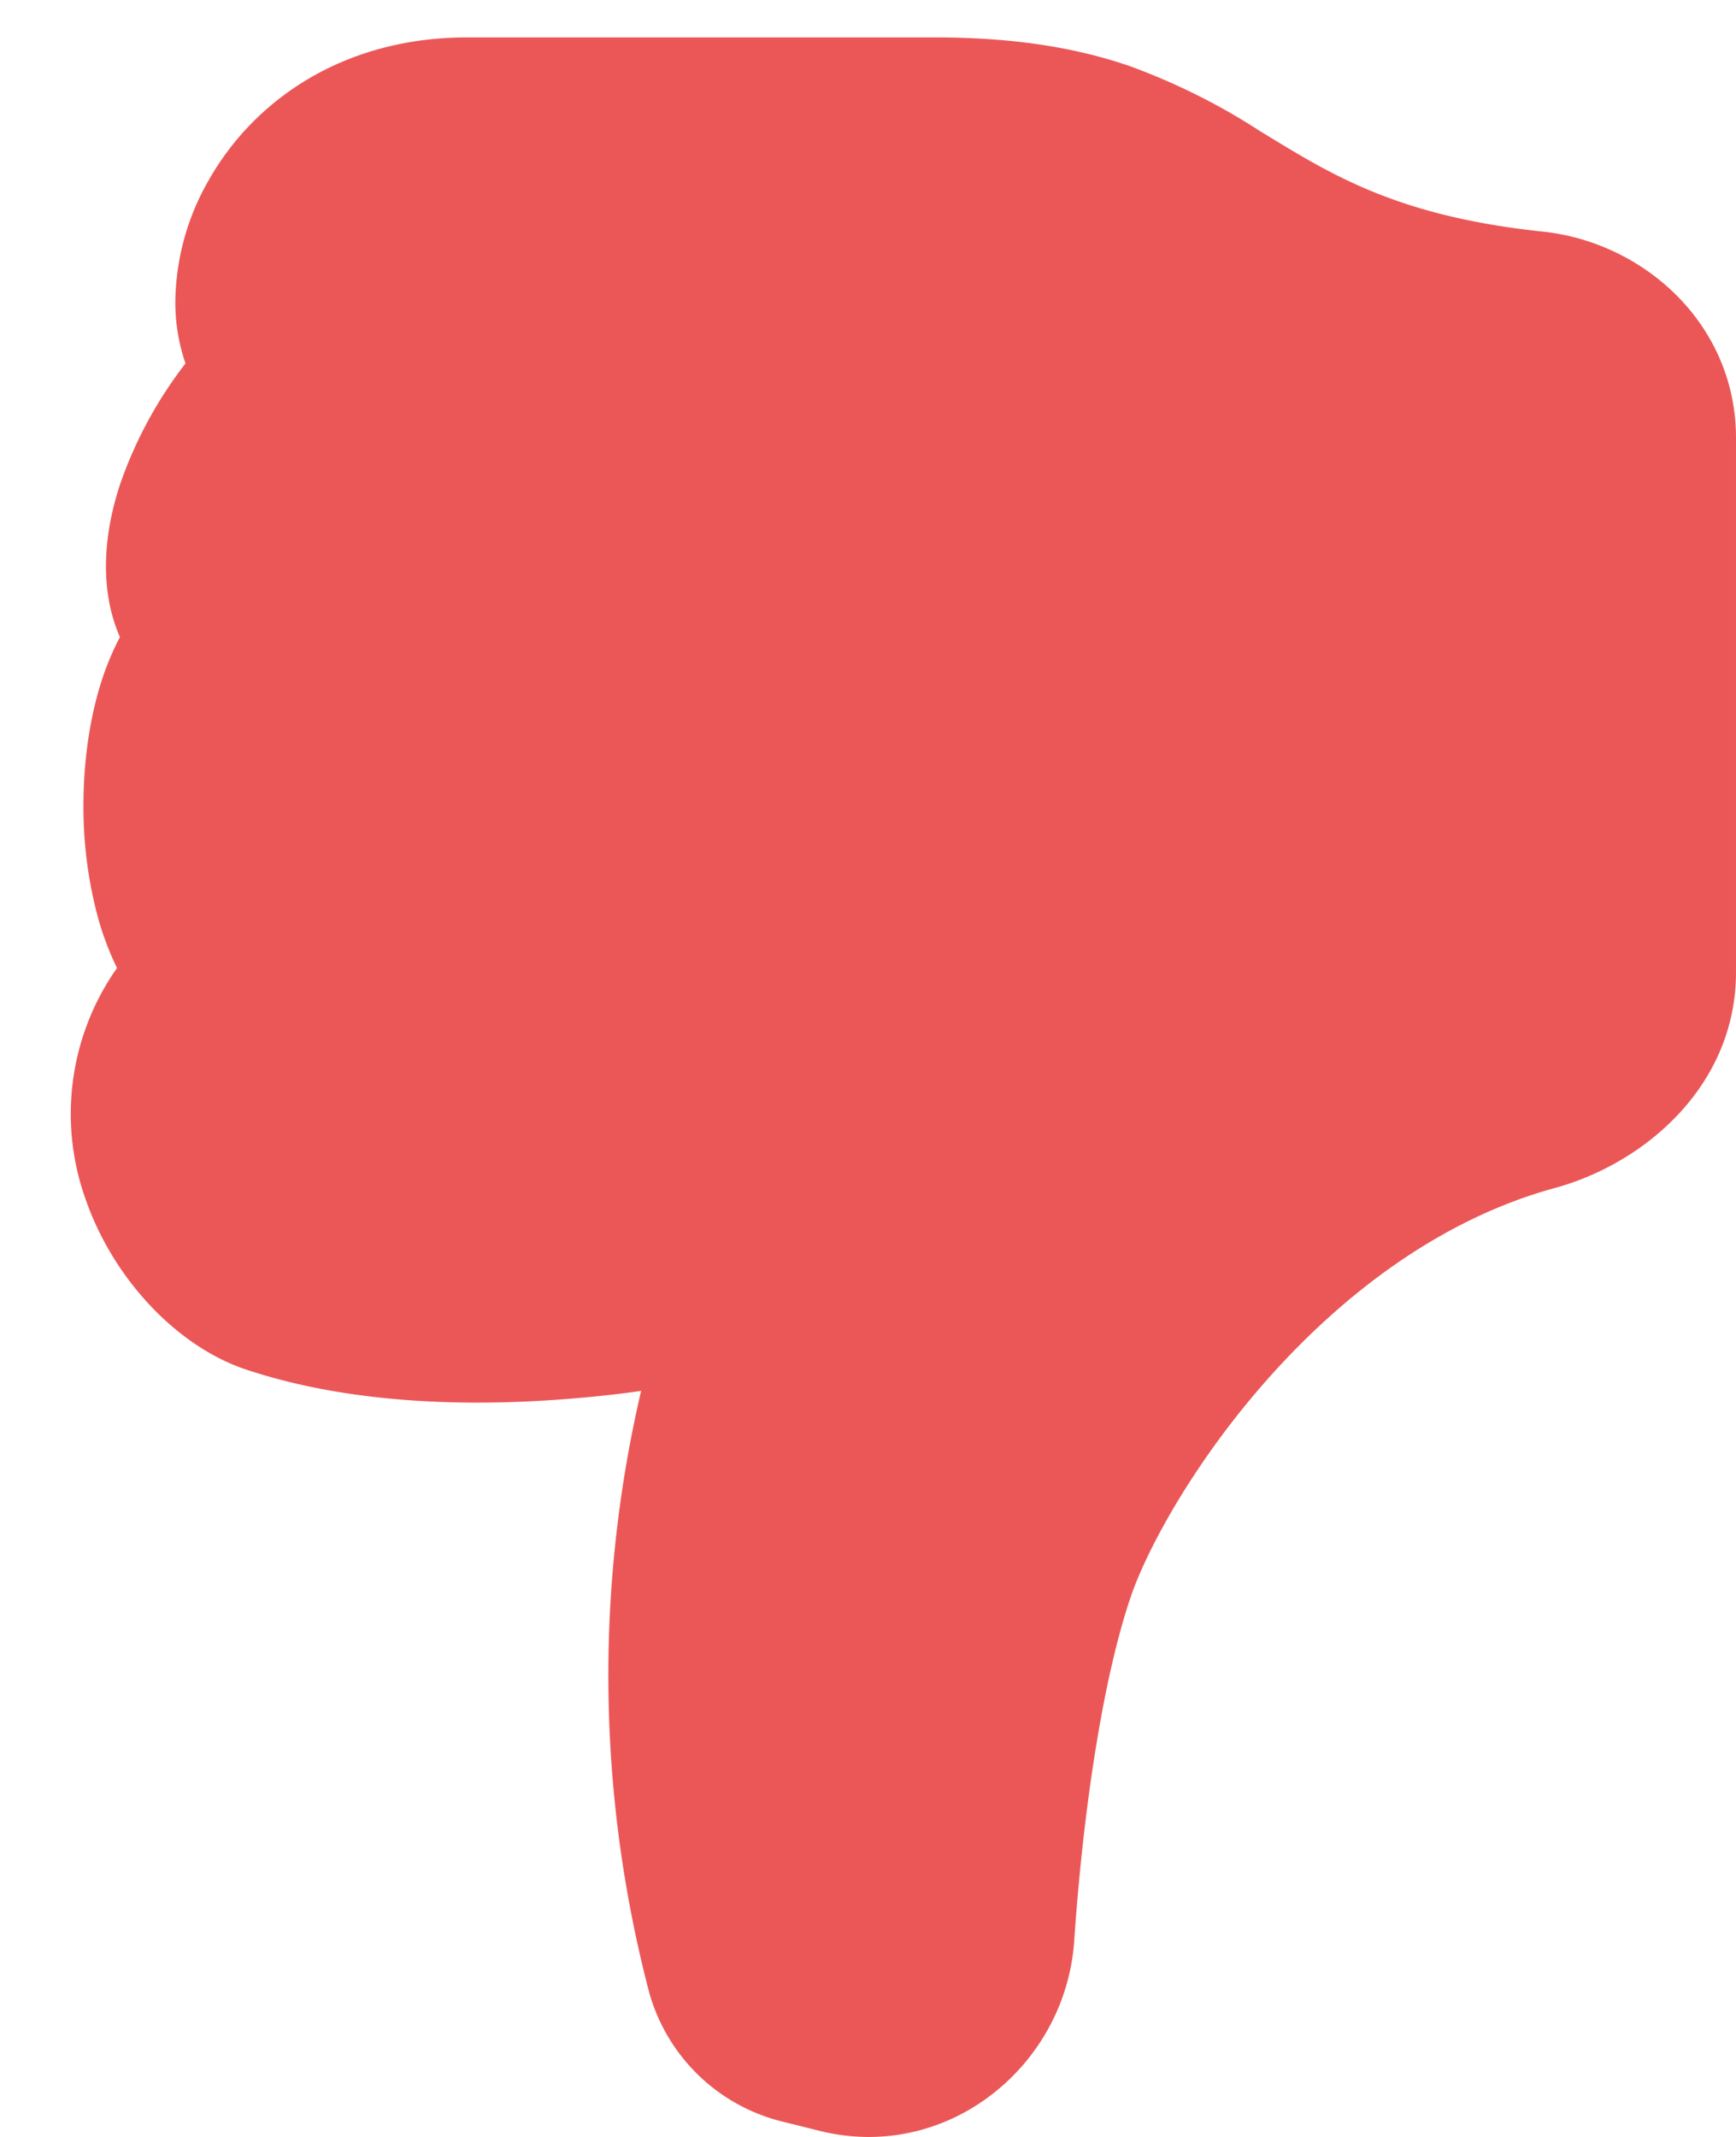 <svg width="13" height="16" fill="none" xmlns="http://www.w3.org/2000/svg"><path d="M8.044 14.534c-.065.936-.952 1.659-1.908 1.42l-.261-.065a1.378 1.378 0 01-1.012-.965 9.368 9.368 0 01-.062-4.51c-.136.02-.285.037-.443.051-.713.065-1.669.071-2.516-.211-.518-.173-.994-.68-1.2-1.272a1.896 1.896 0 01.234-1.734 2.257 2.257 0 01-.138-.362 3.172 3.172 0 01-.113-.856c0-.29.036-.586.113-.857.04-.14.093-.275.16-.403-.169-.387-.107-.82.003-1.149.113-.325.278-.628.488-.9a1.402 1.402 0 01-.076-.465 1.86 1.86 0 01.253-.912C1.9.757 2.563.28 3.5.28H7c.605 0 1.07.08 1.466.217.34.125.666.287.97.485l.048.029c.504.308.999.61 2.068.723.766.081 1.448.7 1.448 1.545v4c0 .851-.685 1.433-1.357 1.616-.849.232-1.574.787-2.132 1.41-.56.626-.914 1.28-1.039 1.638-.199.575-.356 1.54-.428 2.591z" fill="#EB5757"/></svg>